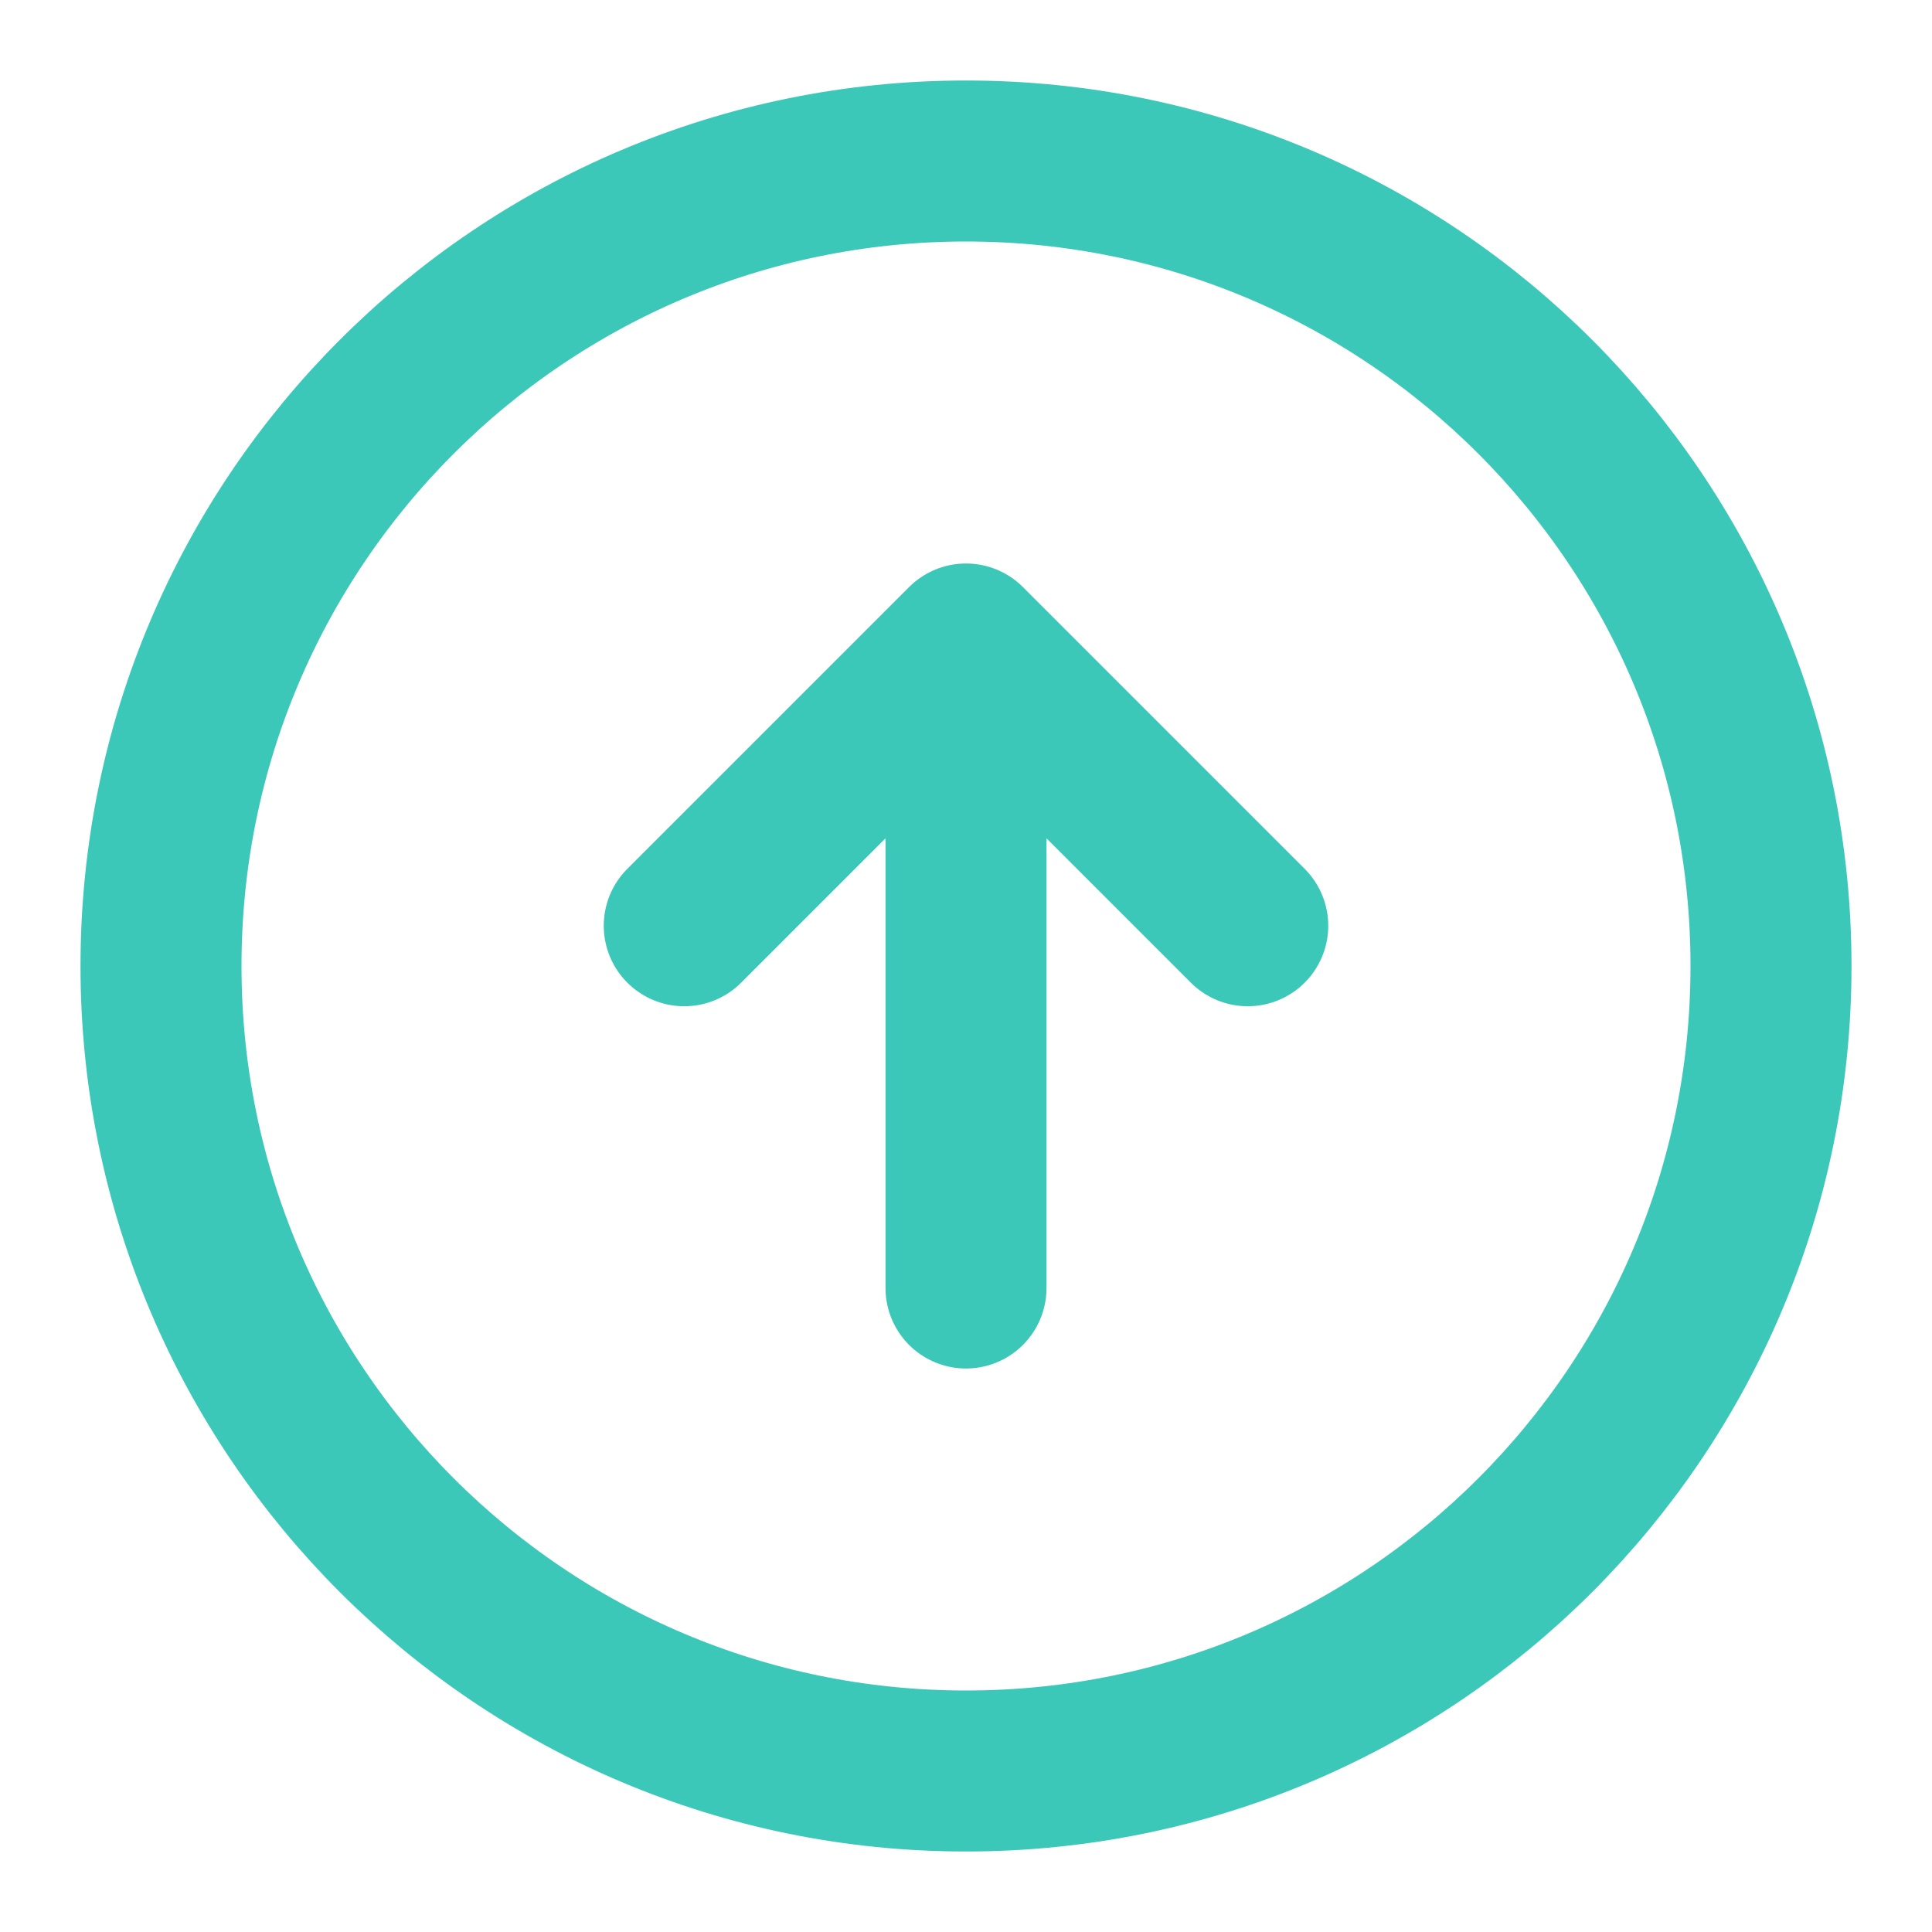 <?xml version="1.0" encoding="UTF-8"?><svg width="52px" height="52px" stroke-width="2" viewBox="0 0 24 24" fill="none" xmlns="http://www.w3.org/2000/svg" color="#3cc8b8"><path d="M12 16V8m0 0l3.5 3.5M12 8l-3.5 3.5M12 22c5.523 0 10-4.477 10-10S17.523 2 12 2 2 6.477 2 12s4.477 10 10 10z" stroke="#3cc8b8" stroke-width="2" stroke-linecap="round" stroke-linejoin="round"></path></svg>